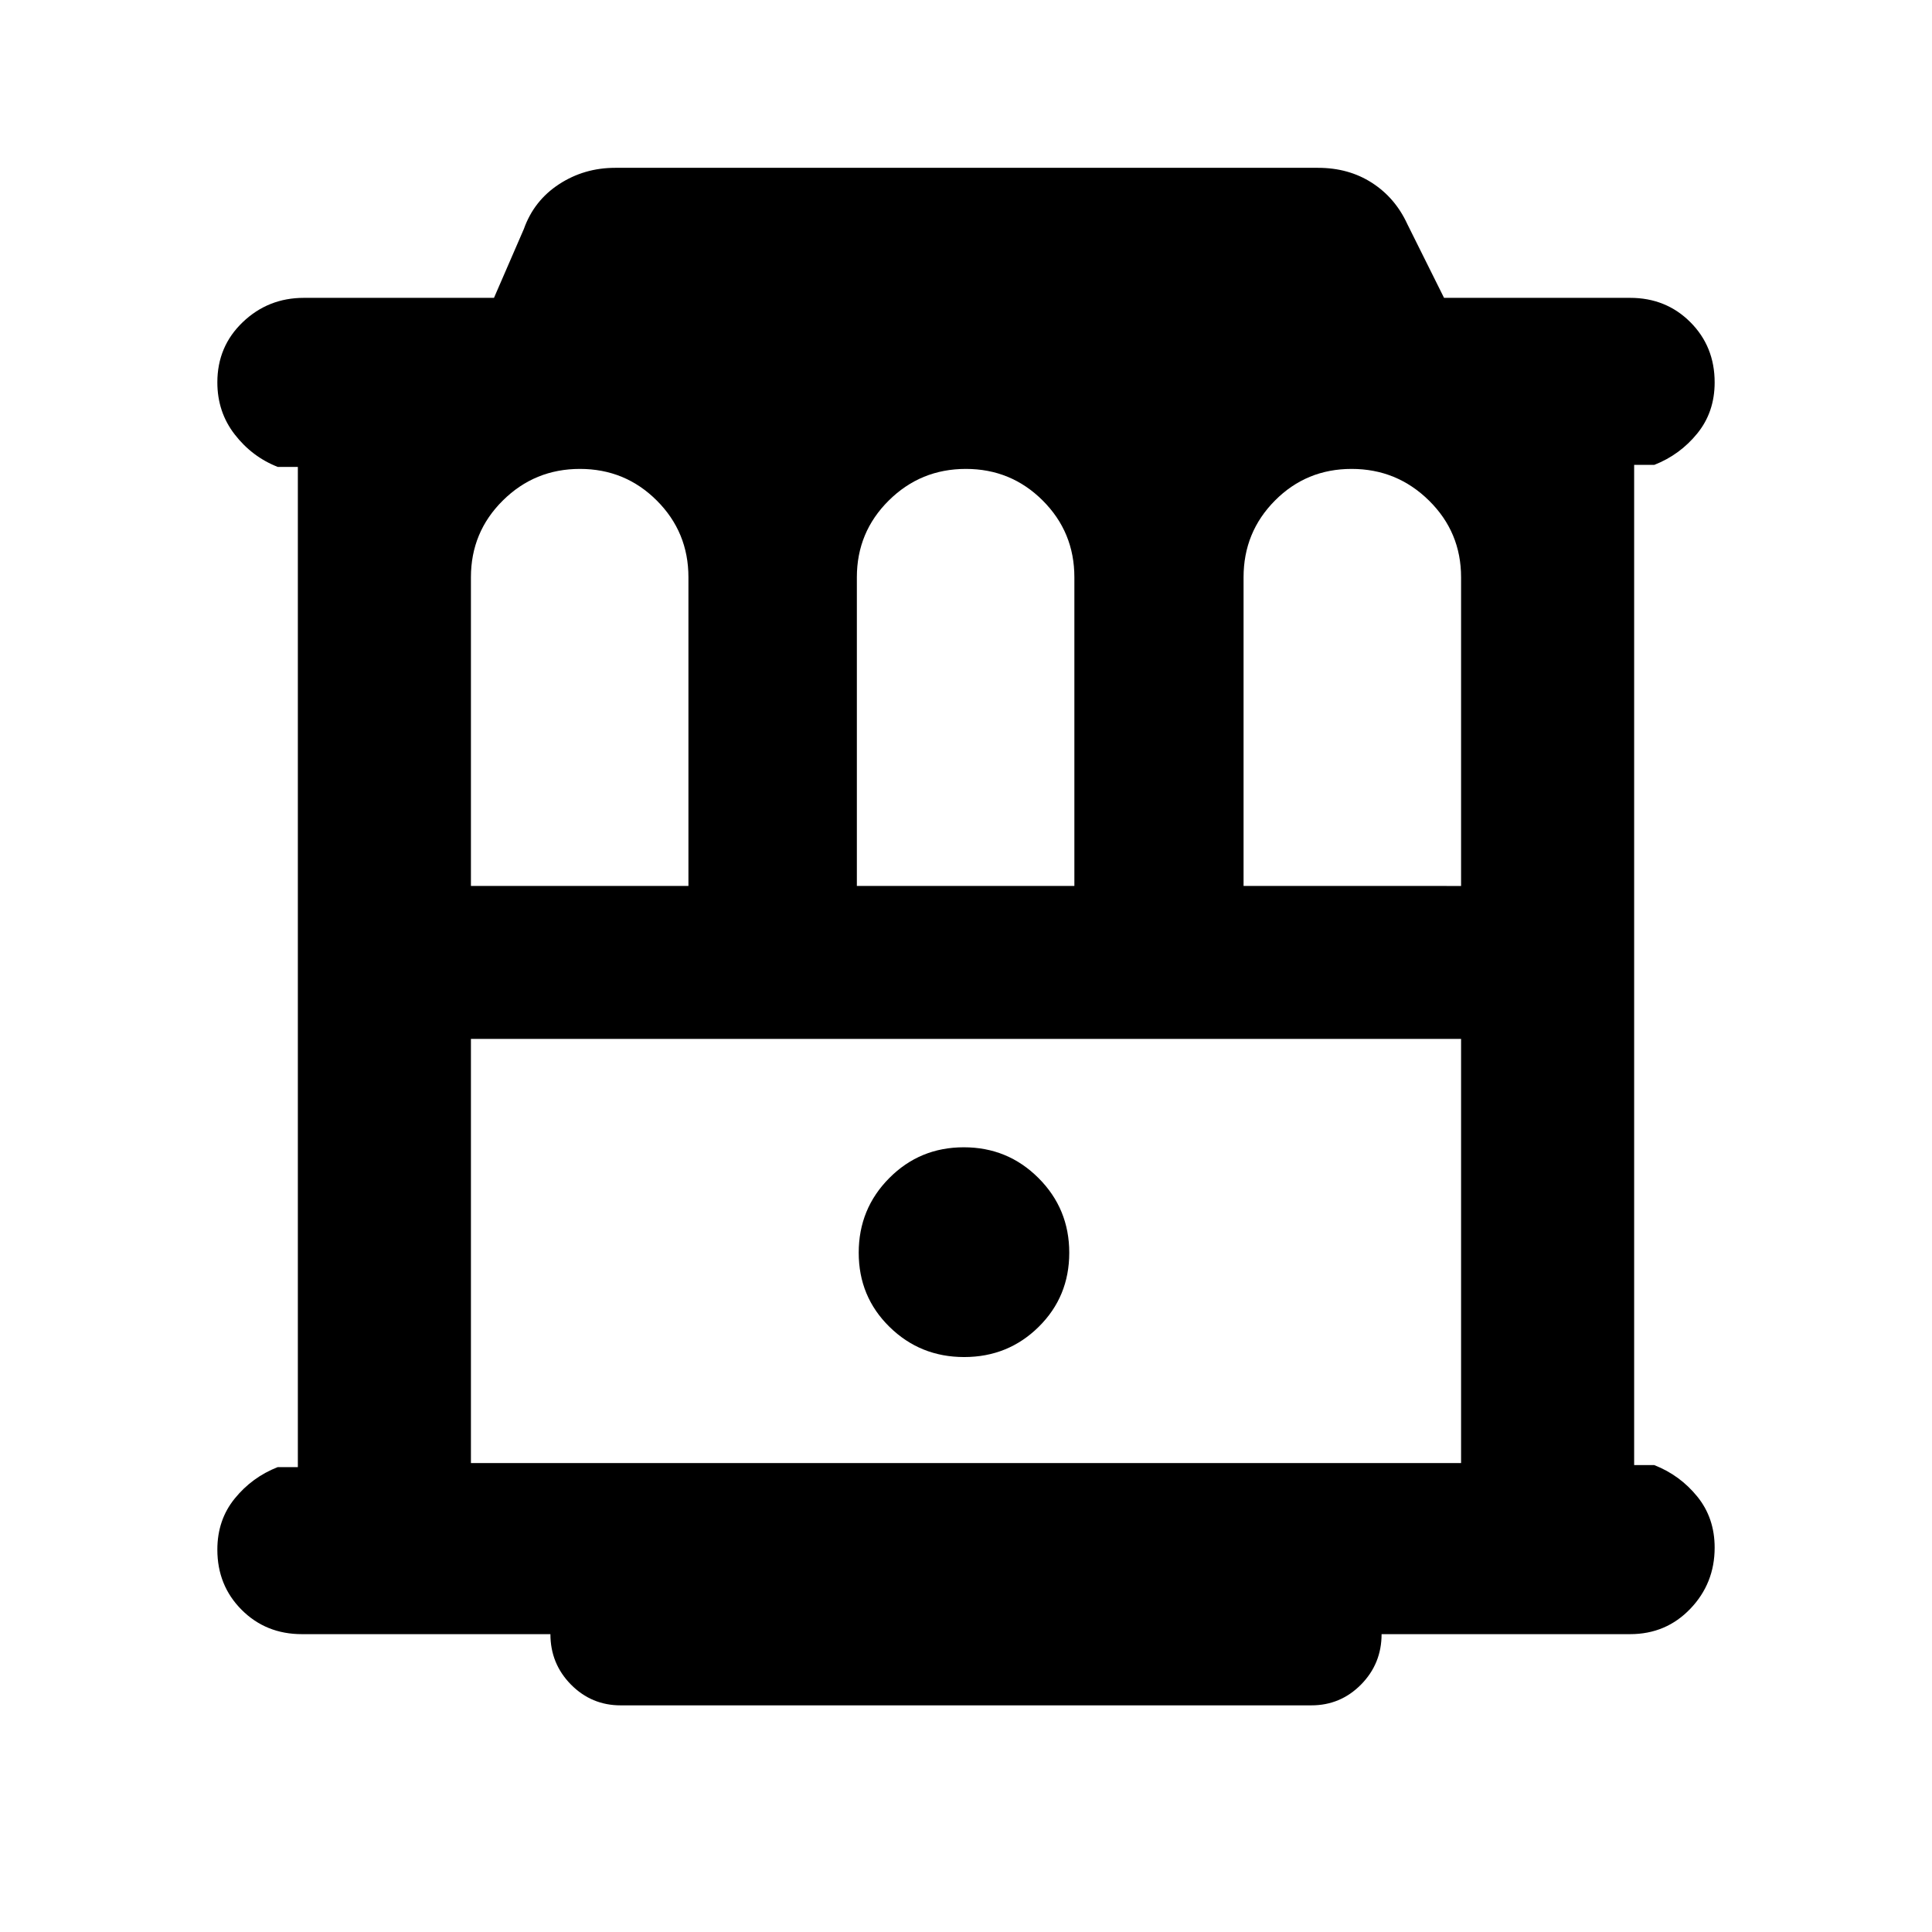 <svg xmlns="http://www.w3.org/2000/svg" height="24" viewBox="0 -960 960 960" width="24"><path d="M150-148q-17.85 0-29.92-12.08Q108-172.16 108-190.01q0-14.76 8.63-25.37Q125.25-226 138-231h10v-497h-10q-12.75-5-21.37-16.13-8.63-11.13-8.63-25.88 0-17.86 12.63-29.92Q133.25-812 151-812h94.46l14.85-34.23q5-14.08 17.47-22.23 12.47-8.15 27.91-8.15h349.23q15.24 0 26.81 7.46 11.58 7.46 17.58 20.54L717.54-812H810q17.85 0 29.92 12.08Q852-787.84 852-769.99q0 14.76-8.63 25.37Q834.75-734 822-729h-10v497h10q12.75 5 21.37 15.63 8.63 10.63 8.63 25.38 0 17.76-12.08 30.37Q827.85-148 810-148H686.5q0 14.69-10.2 25.04-10.21 10.34-24.69 10.34H308.39q-14.48 0-24.69-10.34-10.2-10.35-10.2-25.04H150Zm84-371.77h108.08v-153.38q0-22.44-15.73-38.14Q310.62-727 288.16-727q-22.47 0-38.31 15.71Q234-695.59 234-673.15v153.38Zm191.77 0h108.08v-153.38q0-22.44-15.73-38.14Q502.39-727 479.93-727q-22.47 0-38.31 15.71-15.85 15.7-15.85 38.14v153.38Zm192.15 0H726v-153.38q0-22.44-15.96-38.14Q694.07-727 671.61-727q-22.47 0-38.08 15.71-15.61 15.7-15.61 38.14v153.38ZM234-233h492v-210.77H234V-233Zm245.09-52.69q21.83 0 37.02-15 15.2-15 15.2-36.84 0-21.83-15.29-37.11-15.28-15.28-37.11-15.28t-37.02 15.28q-15.2 15.28-15.2 37.11 0 21.84 15.29 36.84 15.28 15 37.11 15ZM234-443.77h492-492Z"/></svg>